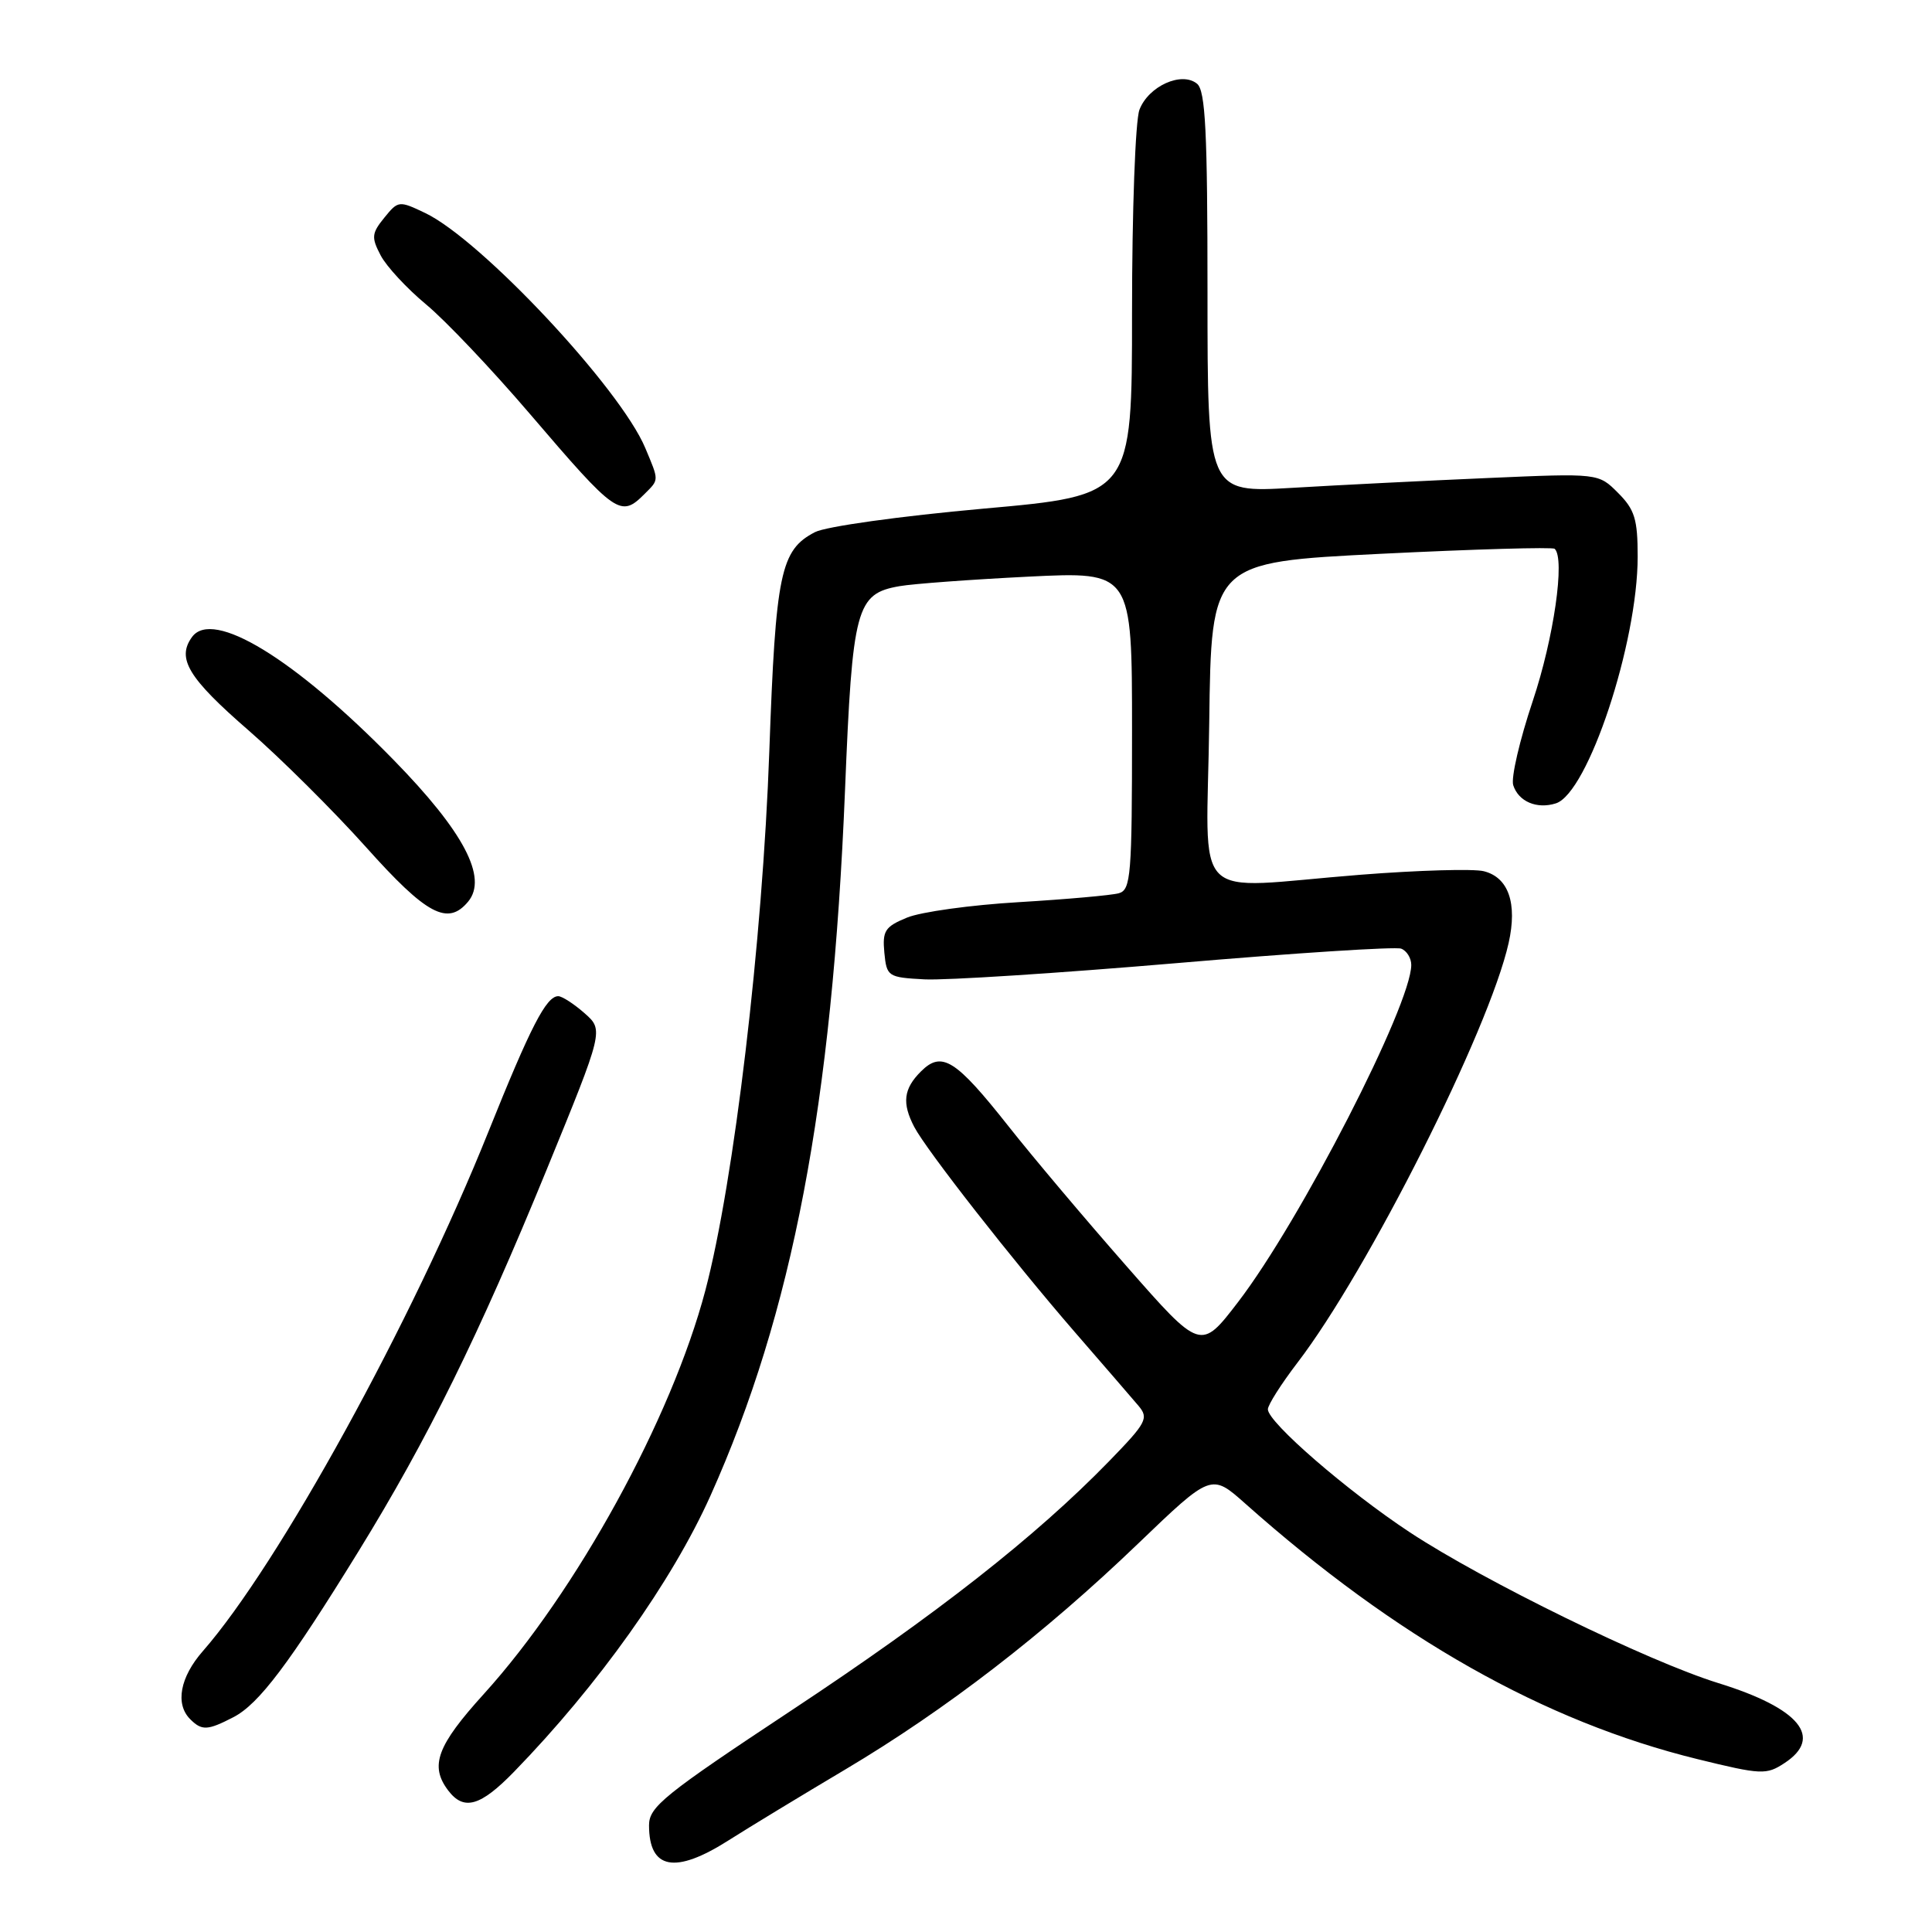 <?xml version="1.0" encoding="UTF-8" standalone="no"?>
<!DOCTYPE svg PUBLIC "-//W3C//DTD SVG 1.1//EN" "http://www.w3.org/Graphics/SVG/1.1/DTD/svg11.dtd" >
<svg xmlns="http://www.w3.org/2000/svg" xmlns:xlink="http://www.w3.org/1999/xlink" version="1.1" viewBox="0 0 256 256">
 <g >
 <path fill="currentColor"
d=" M 96.55 243.85 C 99.27 242.12 106.24 237.89 112.03 234.45 C 125.31 226.55 138.35 216.50 150.79 204.55 C 160.50 195.23 160.50 195.23 165.00 199.23 C 185.04 217.05 204.60 228.10 224.91 233.09 C 233.39 235.17 234.05 235.20 236.45 233.62 C 241.65 230.22 238.45 226.35 227.69 223.02 C 218.36 220.13 196.60 209.49 186.81 203.04 C 178.52 197.57 168.00 188.46 168.00 186.74 C 168.00 186.16 169.76 183.39 171.90 180.59 C 181.26 168.38 197.31 136.49 199.90 124.96 C 201.08 119.70 199.89 116.26 196.61 115.44 C 195.25 115.10 187.90 115.31 180.27 115.91 C 157.28 117.72 159.92 120.37 160.23 95.75 C 160.50 74.50 160.50 74.50 183.00 73.38 C 195.38 72.77 205.72 72.47 206.00 72.72 C 207.41 74.00 205.88 84.59 203.10 92.88 C 201.37 98.04 200.20 103.06 200.51 104.04 C 201.20 106.21 203.64 107.25 206.16 106.45 C 210.41 105.10 217.00 85.22 217.00 73.76 C 217.00 68.79 216.61 67.52 214.40 65.31 C 211.80 62.70 211.80 62.70 197.15 63.34 C 189.09 63.69 177.44 64.27 171.25 64.64 C 160.00 65.30 160.00 65.30 160.00 38.77 C 160.00 17.45 159.73 12.02 158.62 11.10 C 156.59 9.42 152.17 11.41 150.98 14.55 C 150.44 15.98 150.00 27.93 150.00 41.39 C 150.00 65.64 150.00 65.64 130.29 67.40 C 119.26 68.39 109.44 69.76 107.99 70.51 C 103.42 72.87 102.78 75.94 101.94 99.50 C 101.05 124.70 97.26 156.60 93.46 171.00 C 88.97 187.99 76.40 210.90 64.12 224.45 C 57.89 231.32 56.91 233.98 59.39 237.25 C 61.46 239.98 63.66 239.35 68.13 234.75 C 79.26 223.30 89.03 209.57 94.14 198.19 C 105.01 173.96 110.27 146.39 111.97 104.69 C 112.95 80.49 113.44 78.67 119.19 77.67 C 121.01 77.35 128.69 76.79 136.25 76.41 C 150.00 75.73 150.00 75.73 150.00 96.80 C 150.00 116.01 149.85 117.91 148.25 118.36 C 147.29 118.63 141.32 119.16 135.00 119.54 C 128.68 119.91 122.01 120.83 120.18 121.59 C 117.26 122.79 116.91 123.34 117.18 126.23 C 117.49 129.40 117.65 129.51 122.50 129.77 C 125.25 129.92 140.29 128.95 155.91 127.62 C 171.54 126.28 184.93 125.42 185.66 125.70 C 186.40 125.98 187.00 126.95 187.00 127.86 C 186.99 133.17 172.30 161.77 164.05 172.53 C 159.10 178.98 159.10 178.98 149.24 167.74 C 143.81 161.56 136.80 153.25 133.66 149.27 C 126.61 140.35 124.79 139.21 122.02 141.98 C 119.72 144.28 119.50 146.17 121.14 149.32 C 122.76 152.41 134.22 167.05 142.41 176.50 C 146.23 180.90 150.03 185.30 150.86 186.28 C 152.24 187.92 151.92 188.52 146.93 193.65 C 137.23 203.62 124.09 213.93 104.85 226.65 C 88.00 237.80 86.00 239.41 86.00 241.86 C 86.00 247.72 89.45 248.37 96.55 243.85 Z  M 30.94 227.53 C 34.30 225.79 38.32 220.46 47.51 205.55 C 56.66 190.70 63.43 176.98 72.43 155.00 C 80.00 136.50 80.00 136.50 77.45 134.25 C 76.04 133.01 74.47 132.00 73.97 132.00 C 72.38 132.00 70.30 136.05 64.70 150.00 C 54.60 175.17 36.93 207.30 26.88 218.78 C 23.85 222.24 23.19 225.79 25.20 227.80 C 26.75 229.35 27.50 229.31 30.94 227.53 Z  M 62.03 119.47 C 64.66 116.30 61.46 110.21 52.14 100.68 C 39.01 87.25 28.19 80.65 25.45 84.40 C 23.37 87.25 24.94 89.84 32.97 96.81 C 37.20 100.49 44.19 107.44 48.50 112.25 C 56.52 121.22 59.33 122.72 62.03 119.47 Z  M 85.43 65.43 C 87.34 63.52 87.34 63.74 85.51 59.38 C 82.21 51.47 63.74 31.75 56.33 28.22 C 52.87 26.57 52.76 26.58 50.92 28.85 C 49.24 30.92 49.19 31.46 50.44 33.84 C 51.20 35.30 53.92 38.23 56.46 40.34 C 59.01 42.45 65.19 48.97 70.21 54.84 C 81.69 68.26 82.23 68.63 85.43 65.43 Z "/>
</g>
</svg>
